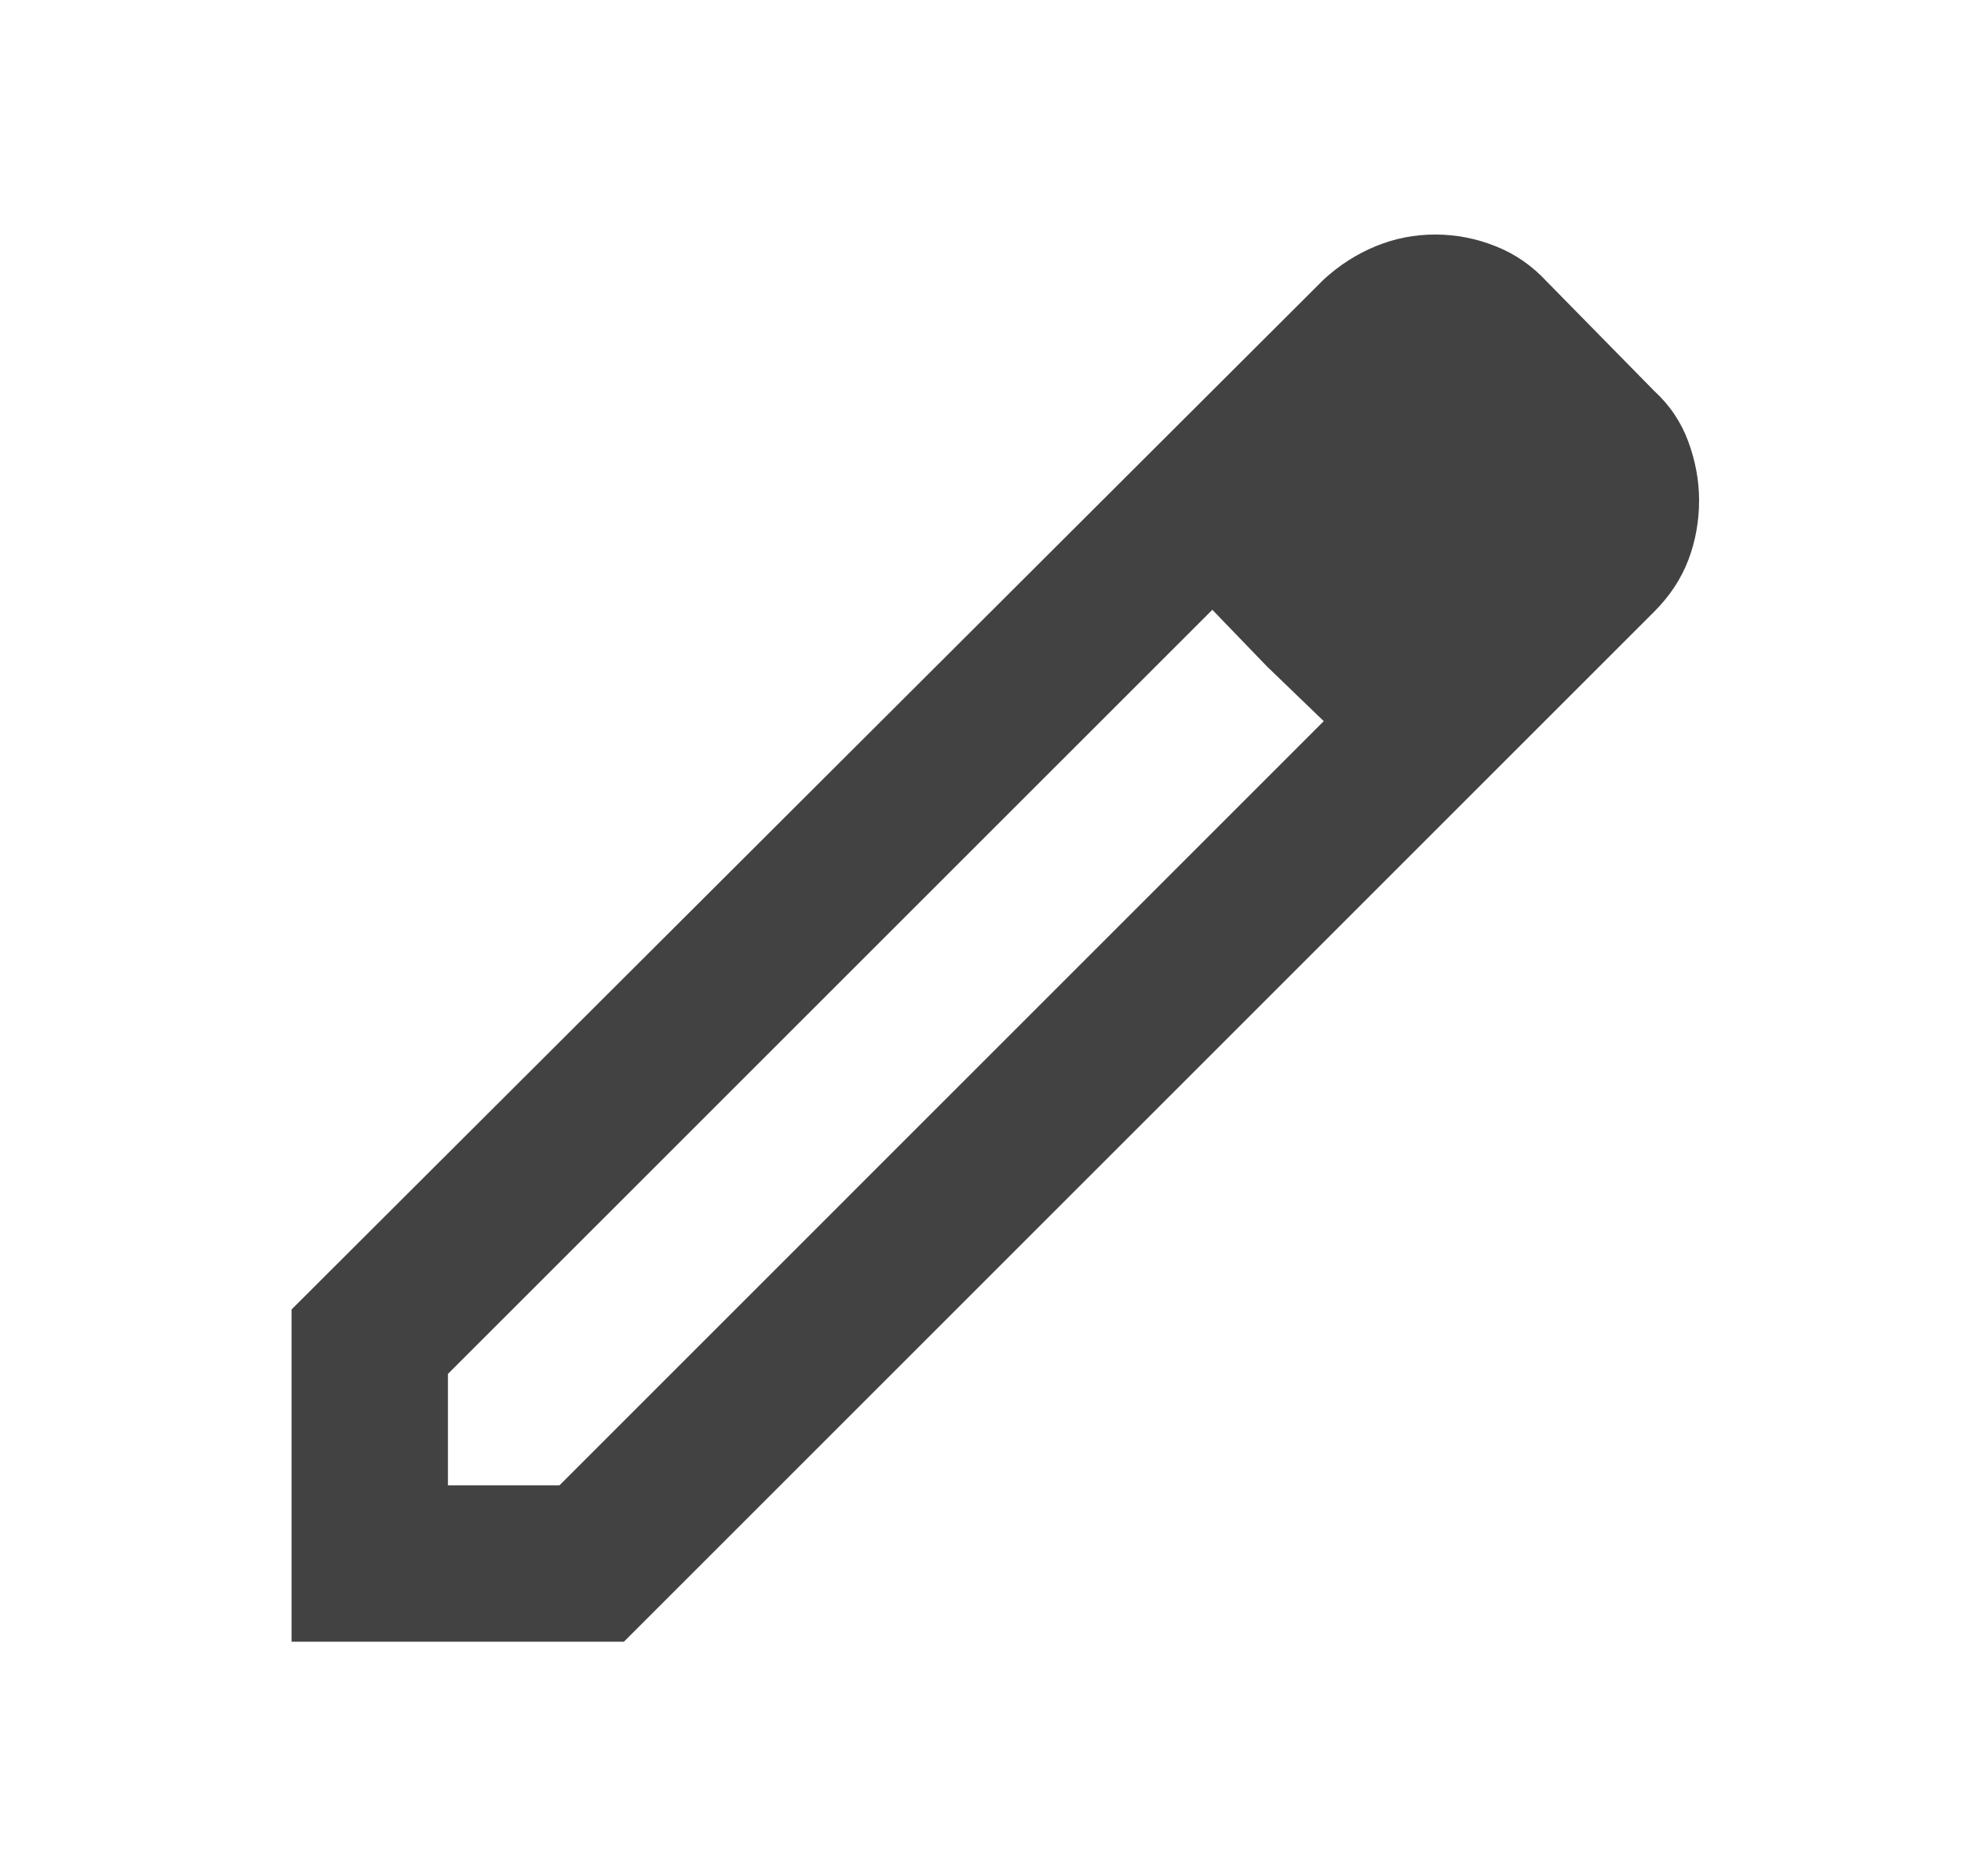 <svg width="23" height="22" viewBox="0 0 23 22" fill="none" xmlns="http://www.w3.org/2000/svg">
<path d="M5.251 17.417H6.558L15.518 8.456L14.212 7.15L5.251 16.11V17.417ZM3.418 19.25V15.354L15.518 3.277C15.701 3.109 15.904 2.979 16.125 2.888C16.347 2.796 16.58 2.75 16.824 2.75C17.069 2.75 17.305 2.796 17.535 2.888C17.764 2.979 17.962 3.117 18.131 3.3L19.391 4.583C19.574 4.751 19.708 4.95 19.792 5.179C19.876 5.408 19.918 5.638 19.918 5.867C19.918 6.111 19.876 6.344 19.792 6.566C19.708 6.787 19.574 6.99 19.391 7.173L7.314 19.25H3.418ZM14.853 7.815L14.212 7.15L15.518 8.456L14.853 7.815Z" fill="#424242"/>
</svg>
